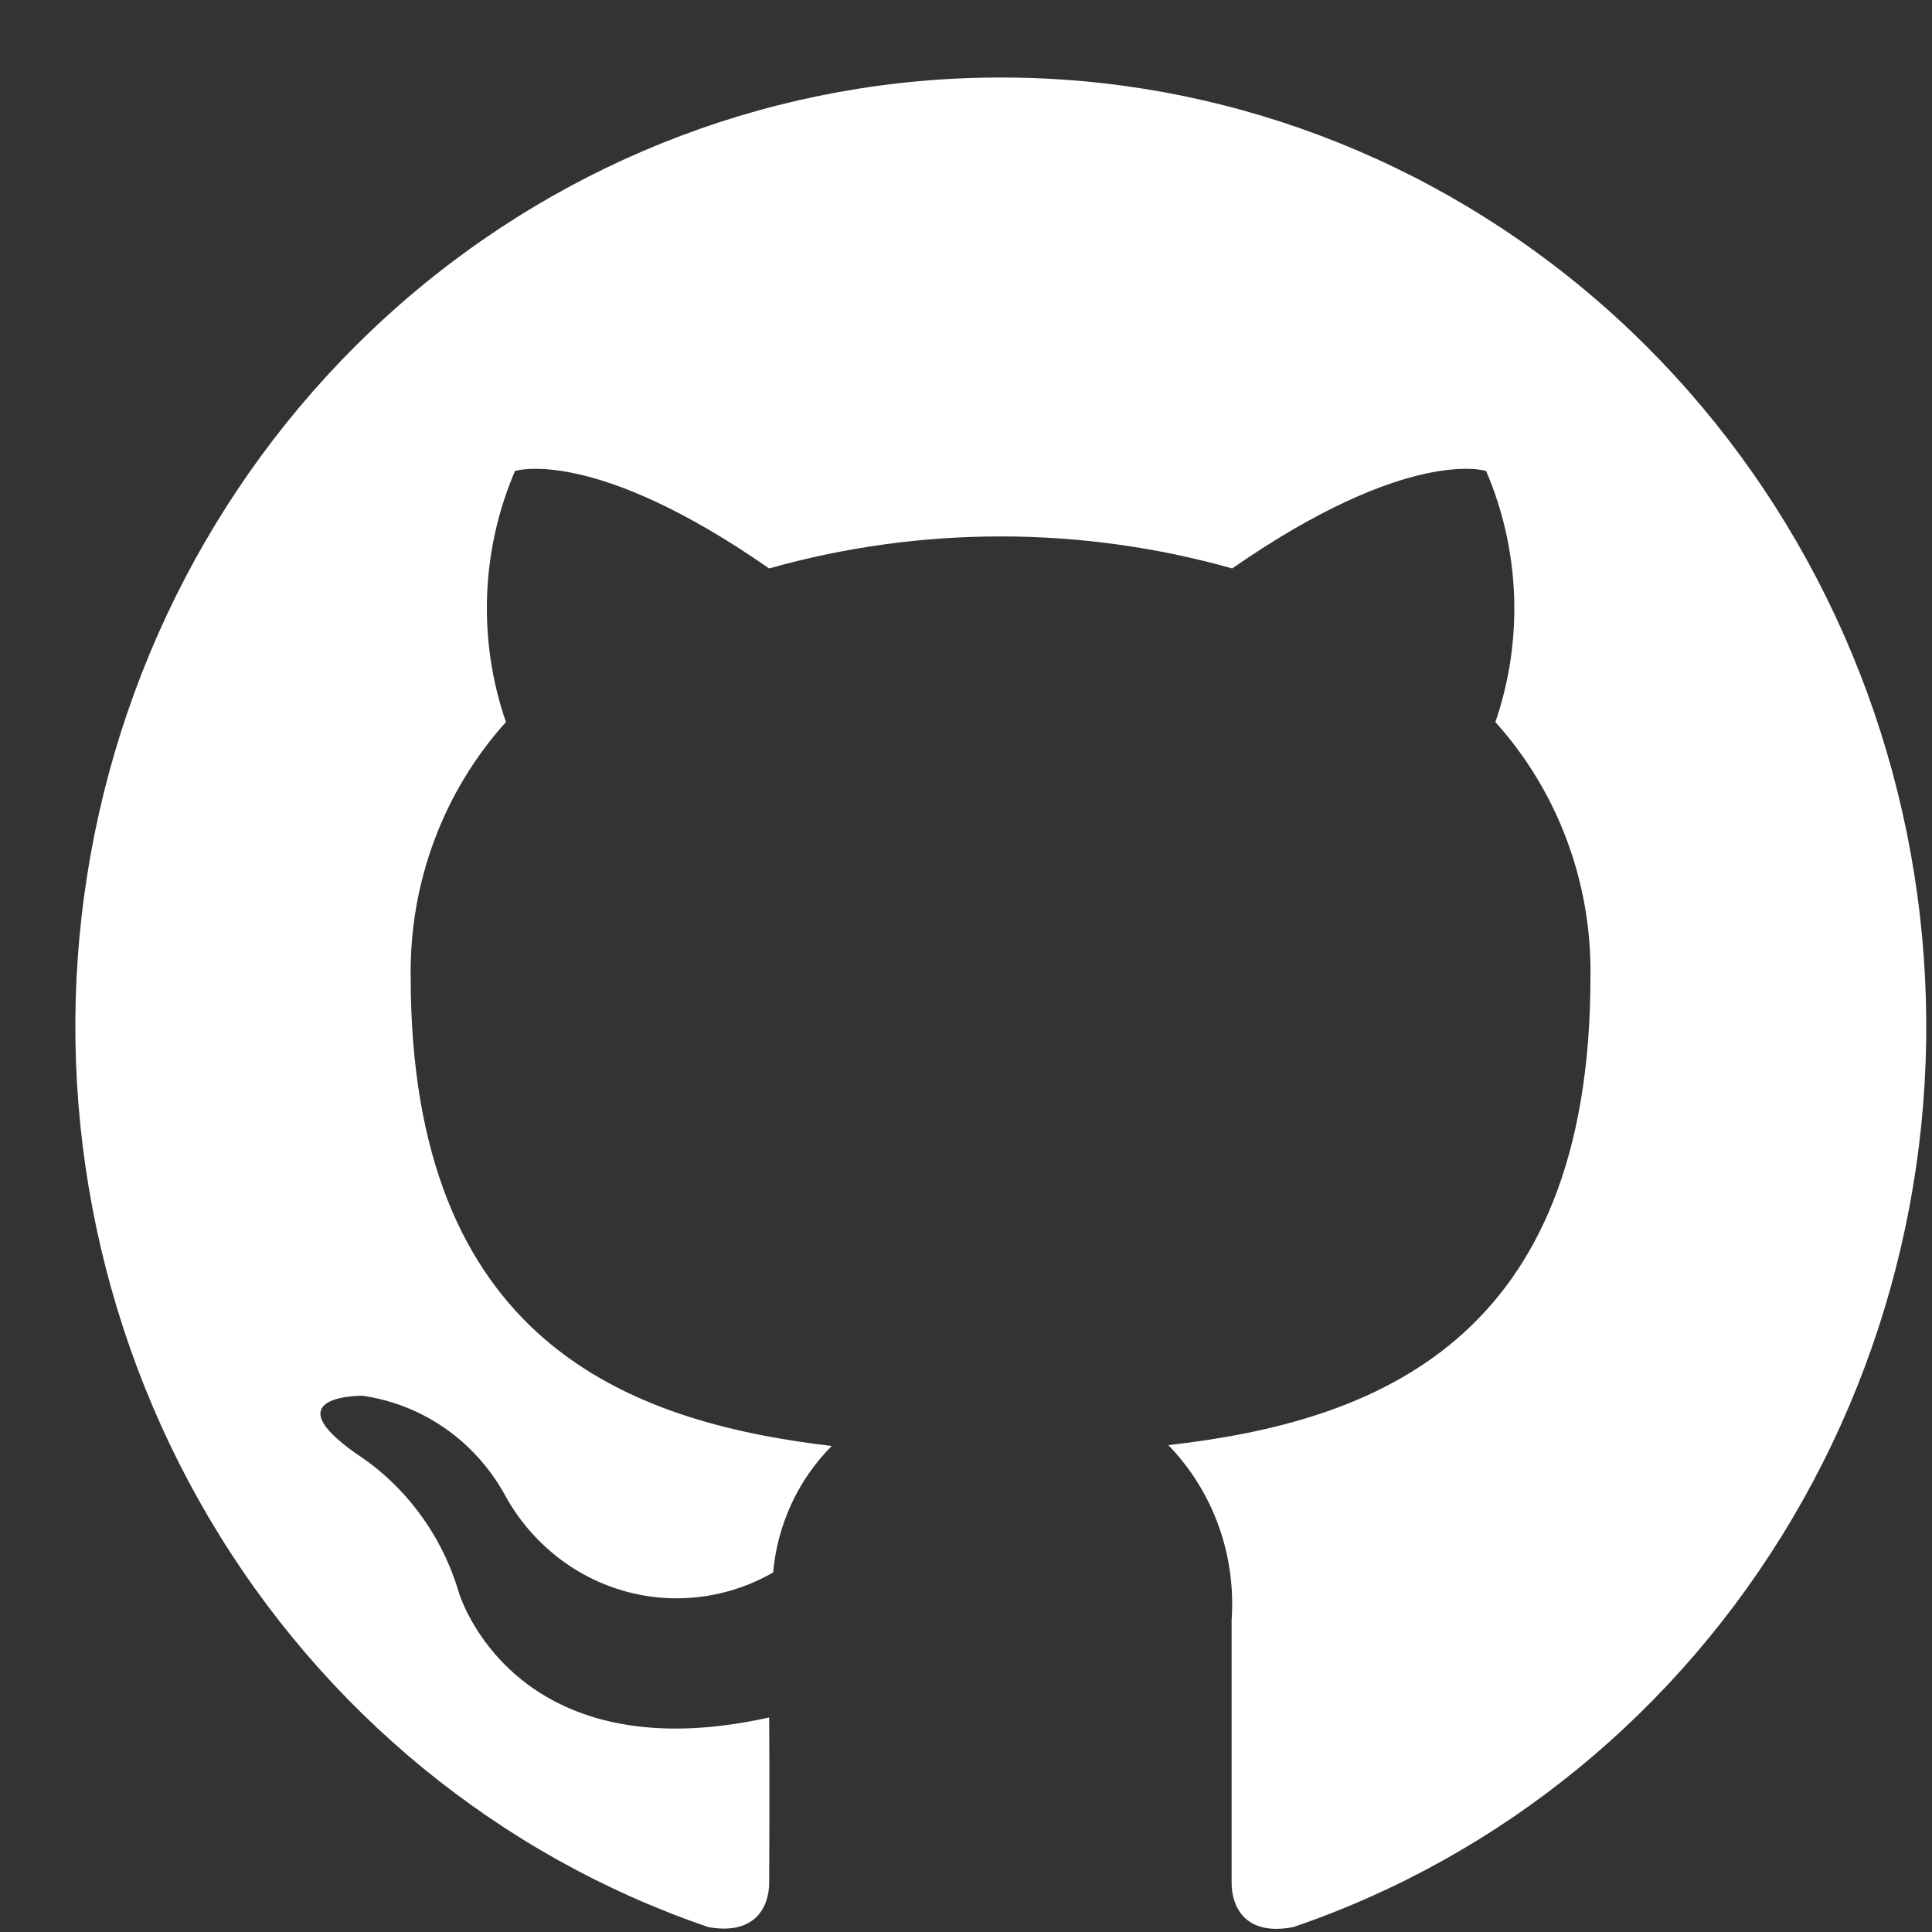 <svg width="23" height="23" viewBox="0 0 23 23" fill="none" xmlns="http://www.w3.org/2000/svg">
<rect x="0" y="0" width="23" height="23" fill="#333333" stroke="none"/>
<path d="M11.912 0.923C9.297 0.921 6.766 1.874 4.774 3.613C2.782 5.352 1.457 7.762 1.039 10.412C0.62 13.062 1.135 15.778 2.49 18.074C3.845 20.37 5.952 22.096 8.434 22.942C8.983 23.04 9.157 22.709 9.157 22.41C9.157 22.14 9.163 21.391 9.157 20.446C6.095 21.127 5.462 18.957 5.462 18.957C5.26 18.274 4.827 17.688 4.24 17.305C3.241 16.603 4.315 16.616 4.315 16.616C4.664 16.666 4.997 16.796 5.29 16.998C5.582 17.199 5.825 17.467 6.001 17.78C6.15 18.058 6.352 18.304 6.594 18.502C6.836 18.701 7.114 18.848 7.412 18.935C7.71 19.023 8.021 19.048 8.329 19.011C8.637 18.974 8.934 18.875 9.204 18.72C9.255 18.148 9.502 17.614 9.902 17.214C7.459 16.927 4.889 15.959 4.889 11.628C4.874 10.505 5.28 9.42 6.023 8.596C5.687 7.622 5.725 6.553 6.131 5.607C6.131 5.607 7.056 5.304 9.156 6.767C10.96 6.259 12.865 6.259 14.669 6.767C16.775 5.305 17.692 5.607 17.692 5.607C18.098 6.553 18.137 7.623 17.802 8.596C18.545 9.42 18.951 10.507 18.934 11.63C18.934 15.973 16.36 16.926 13.909 17.204C14.172 17.475 14.376 17.802 14.506 18.161C14.636 18.521 14.689 18.905 14.662 19.287V22.414C14.662 22.717 14.839 23.051 15.398 22.941C17.88 22.094 19.987 20.367 21.341 18.071C22.696 15.774 23.209 13.058 22.789 10.408C22.37 7.758 21.045 5.348 19.052 3.61C17.058 1.872 14.527 0.919 11.912 0.923Z" fill="white"/>
</svg>
